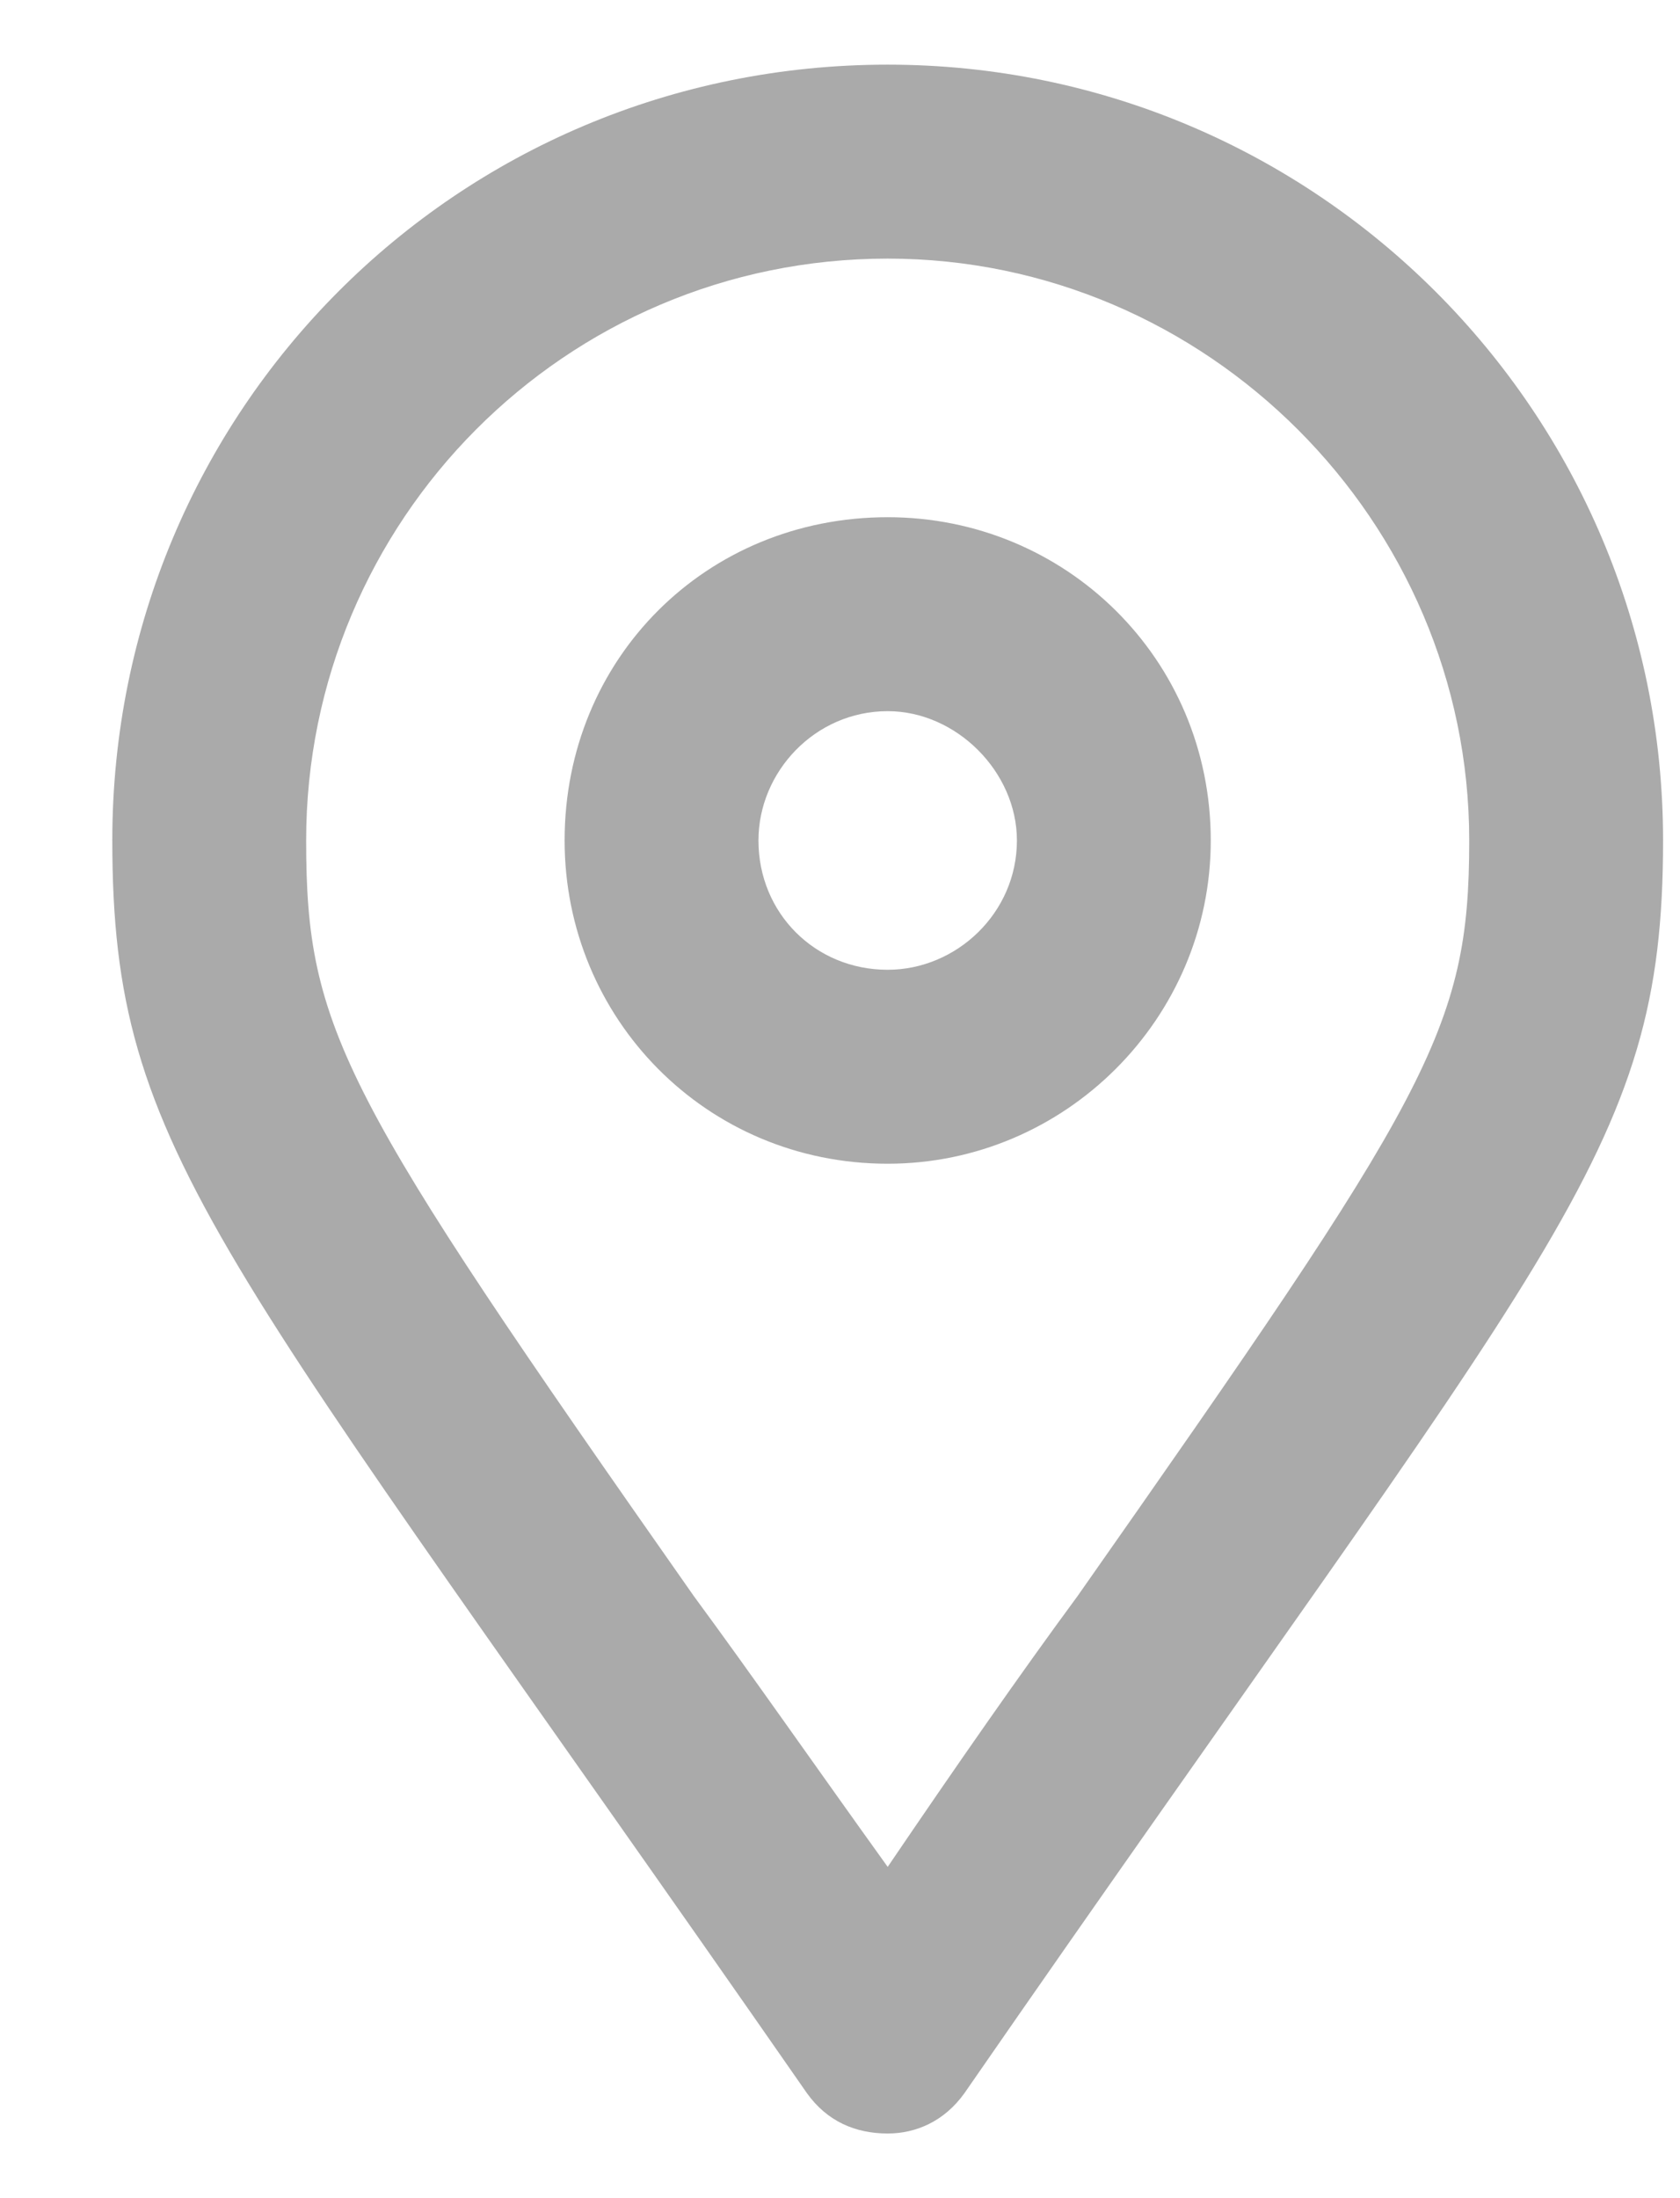 <svg width="13" height="17" viewBox="0 0 13 17" fill="none" xmlns="http://www.w3.org/2000/svg">
<path d="M6.869 0.5C10.182 0.5 12.869 3.188 12.869 6.5C12.869 8.938 12.025 9.594 7.463 16.188C7.307 16.406 7.088 16.5 6.869 16.5C6.619 16.5 6.4 16.406 6.244 16.188C1.682 9.625 0.869 8.938 0.869 6.5C0.869 3.188 3.525 0.5 6.869 0.5ZM6.869 14.438C7.4 13.656 7.9 12.938 8.338 12.344C11.057 8.469 11.369 7.969 11.369 6.5C11.369 4.031 9.338 2 6.869 2C4.369 2 2.369 4.031 2.369 6.5C2.369 7.969 2.65 8.469 5.369 12.344C5.807 12.938 6.307 13.656 6.869 14.438ZM6.869 4C8.244 4 9.369 5.094 9.369 6.5C9.369 7.875 8.244 9 6.869 9C5.463 9 4.369 7.875 4.369 6.5C4.369 5.094 5.463 4 6.869 4ZM6.869 7.5C7.4 7.5 7.869 7.062 7.869 6.5C7.869 5.969 7.4 5.5 6.869 5.5C6.307 5.5 5.869 5.969 5.869 6.5C5.869 7.062 6.307 7.5 6.869 7.5Z" fill="#AAAAAA"/>
</svg>
